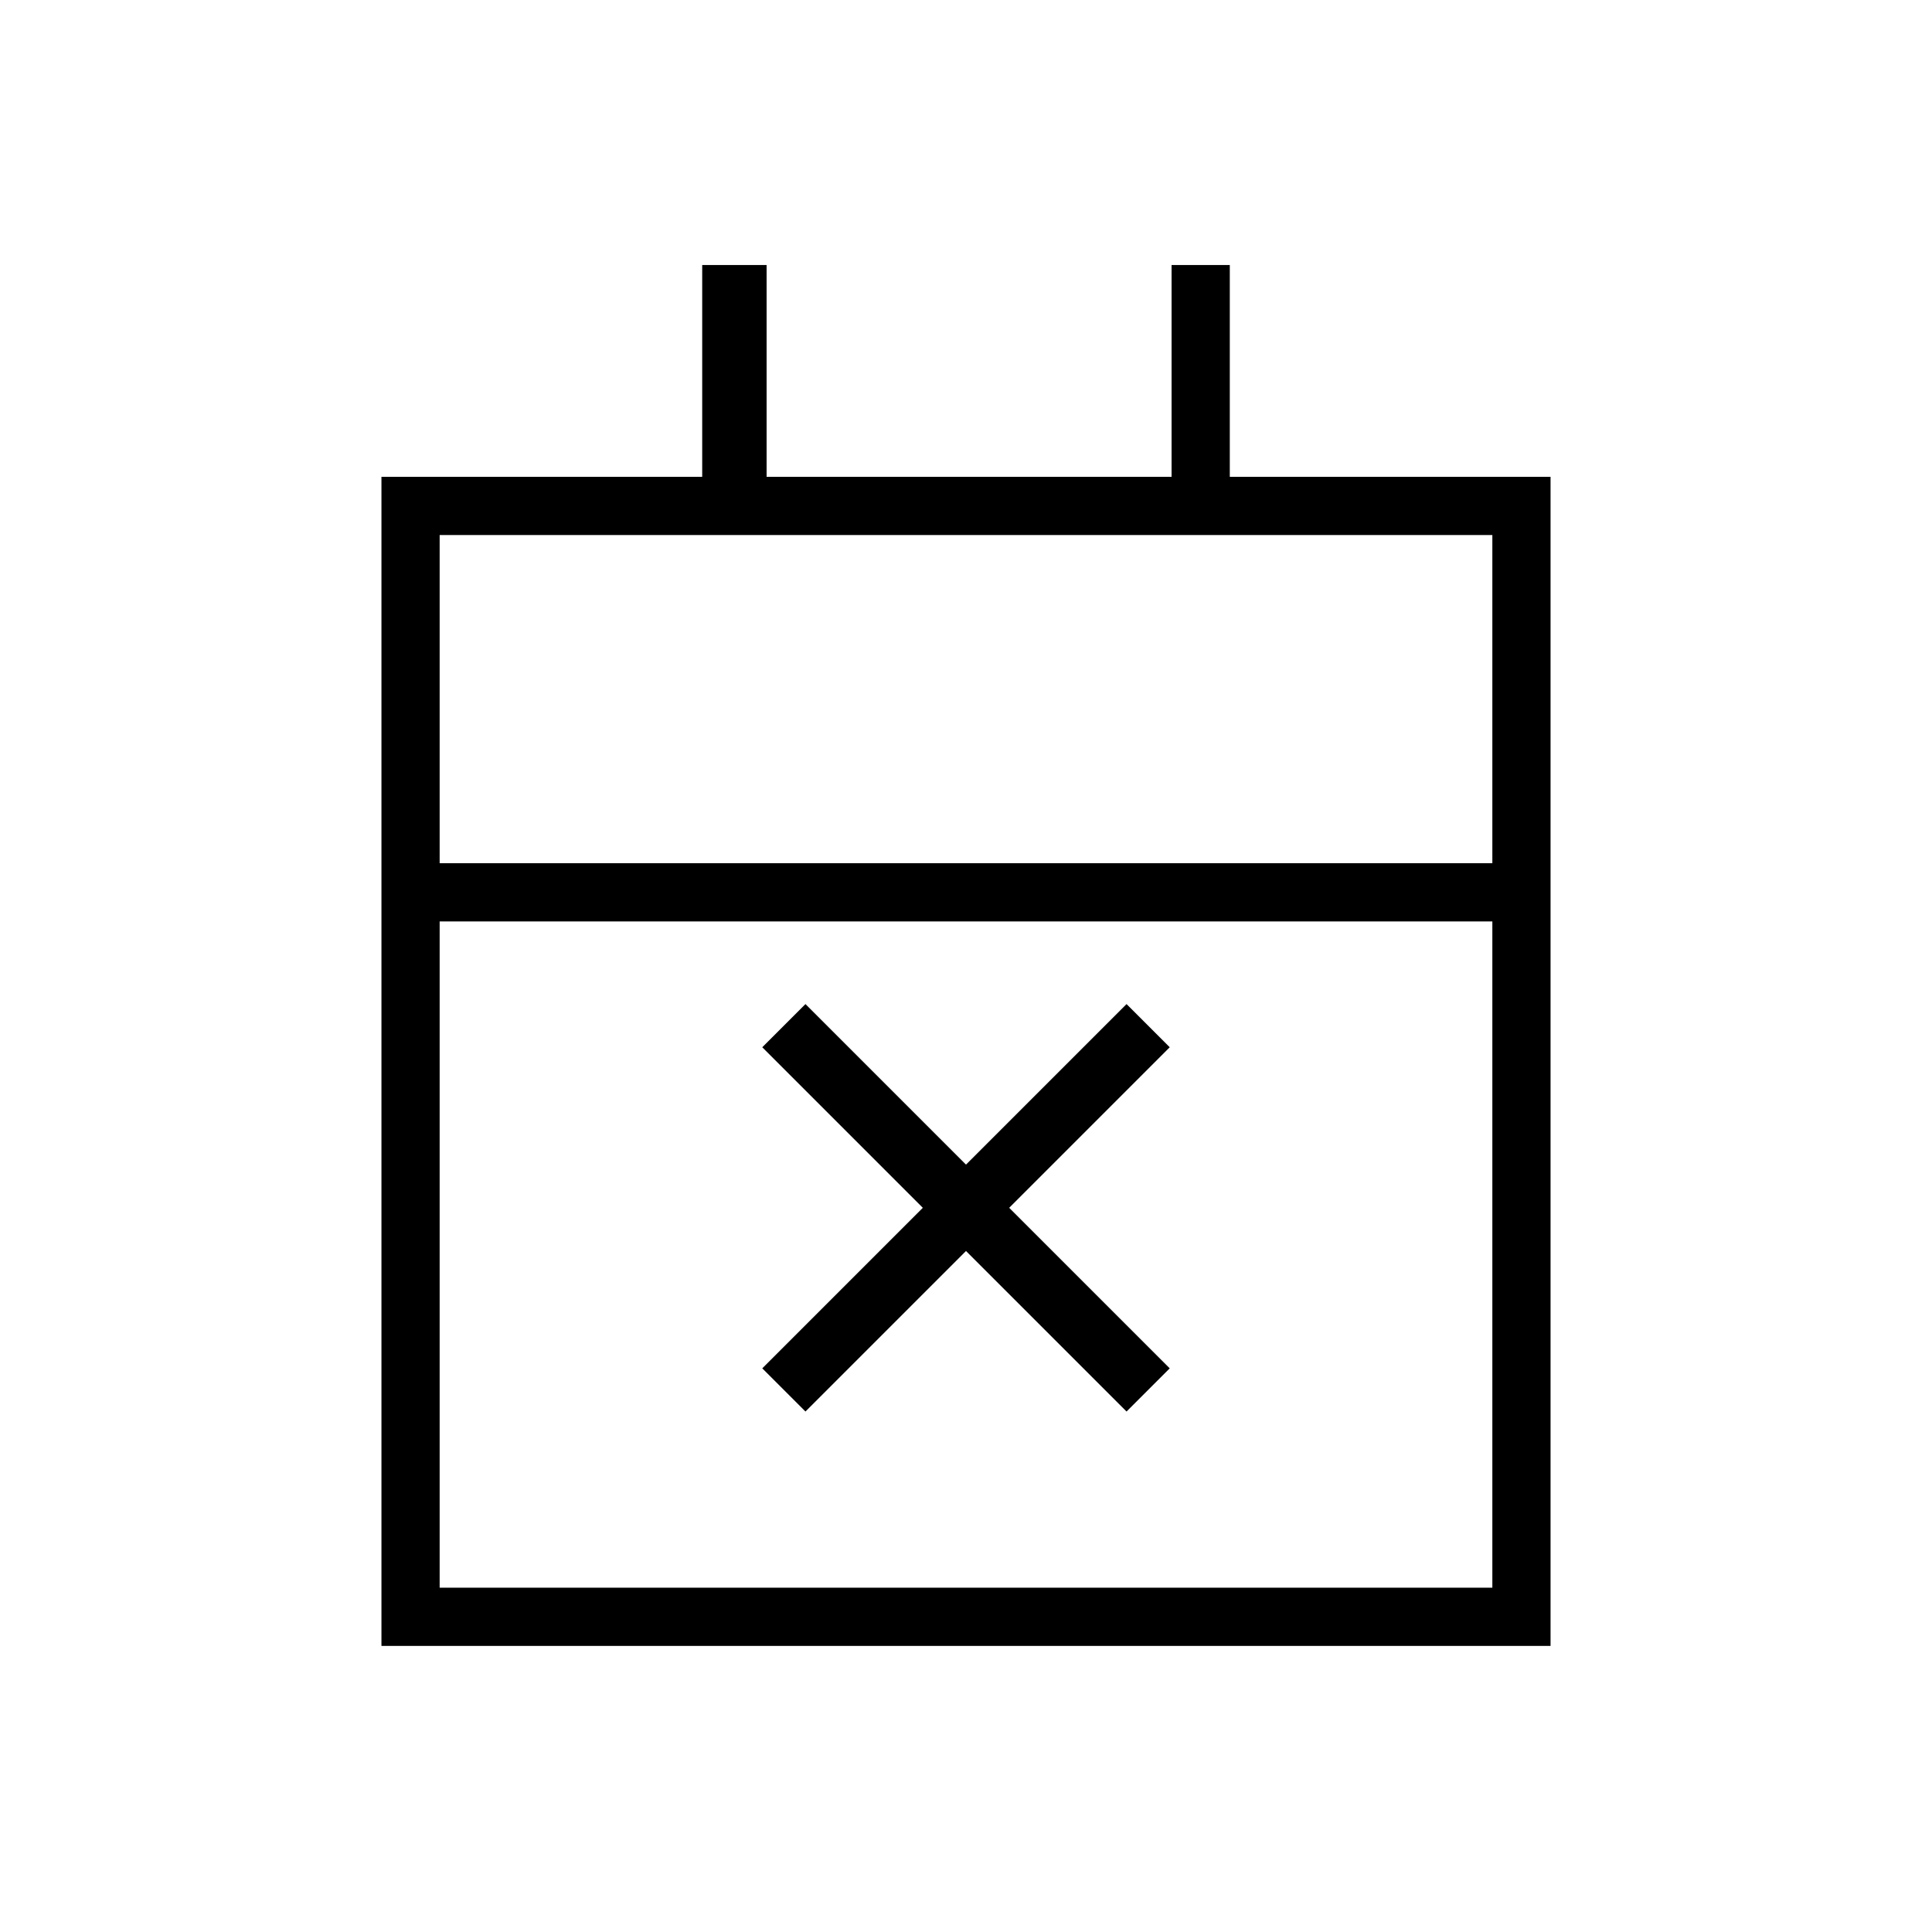 <svg xmlns="http://www.w3.org/2000/svg" height="20" viewBox="0 -960 960 960" width="20"><path d="m400.23-258.62-21.46-21.46 79.77-79.77-79.77-79.77 21.46-21.46L480-381.31l79.77-79.77 21.46 21.46-79.77 79.77 79.77 79.77-21.46 21.46L480-338.38l-79.77 79.76ZM189.54-142.15v-580.93h159.38v-105.23h32v105.23h201.23v-105.23h28.93v105.23h159.38v580.93H189.54Zm28.92-28.93h523.08v-331.07H218.46v331.07Zm0-360h523.08v-163.07H218.46v163.07Zm0 0v-163.07 163.07Z"/></svg>